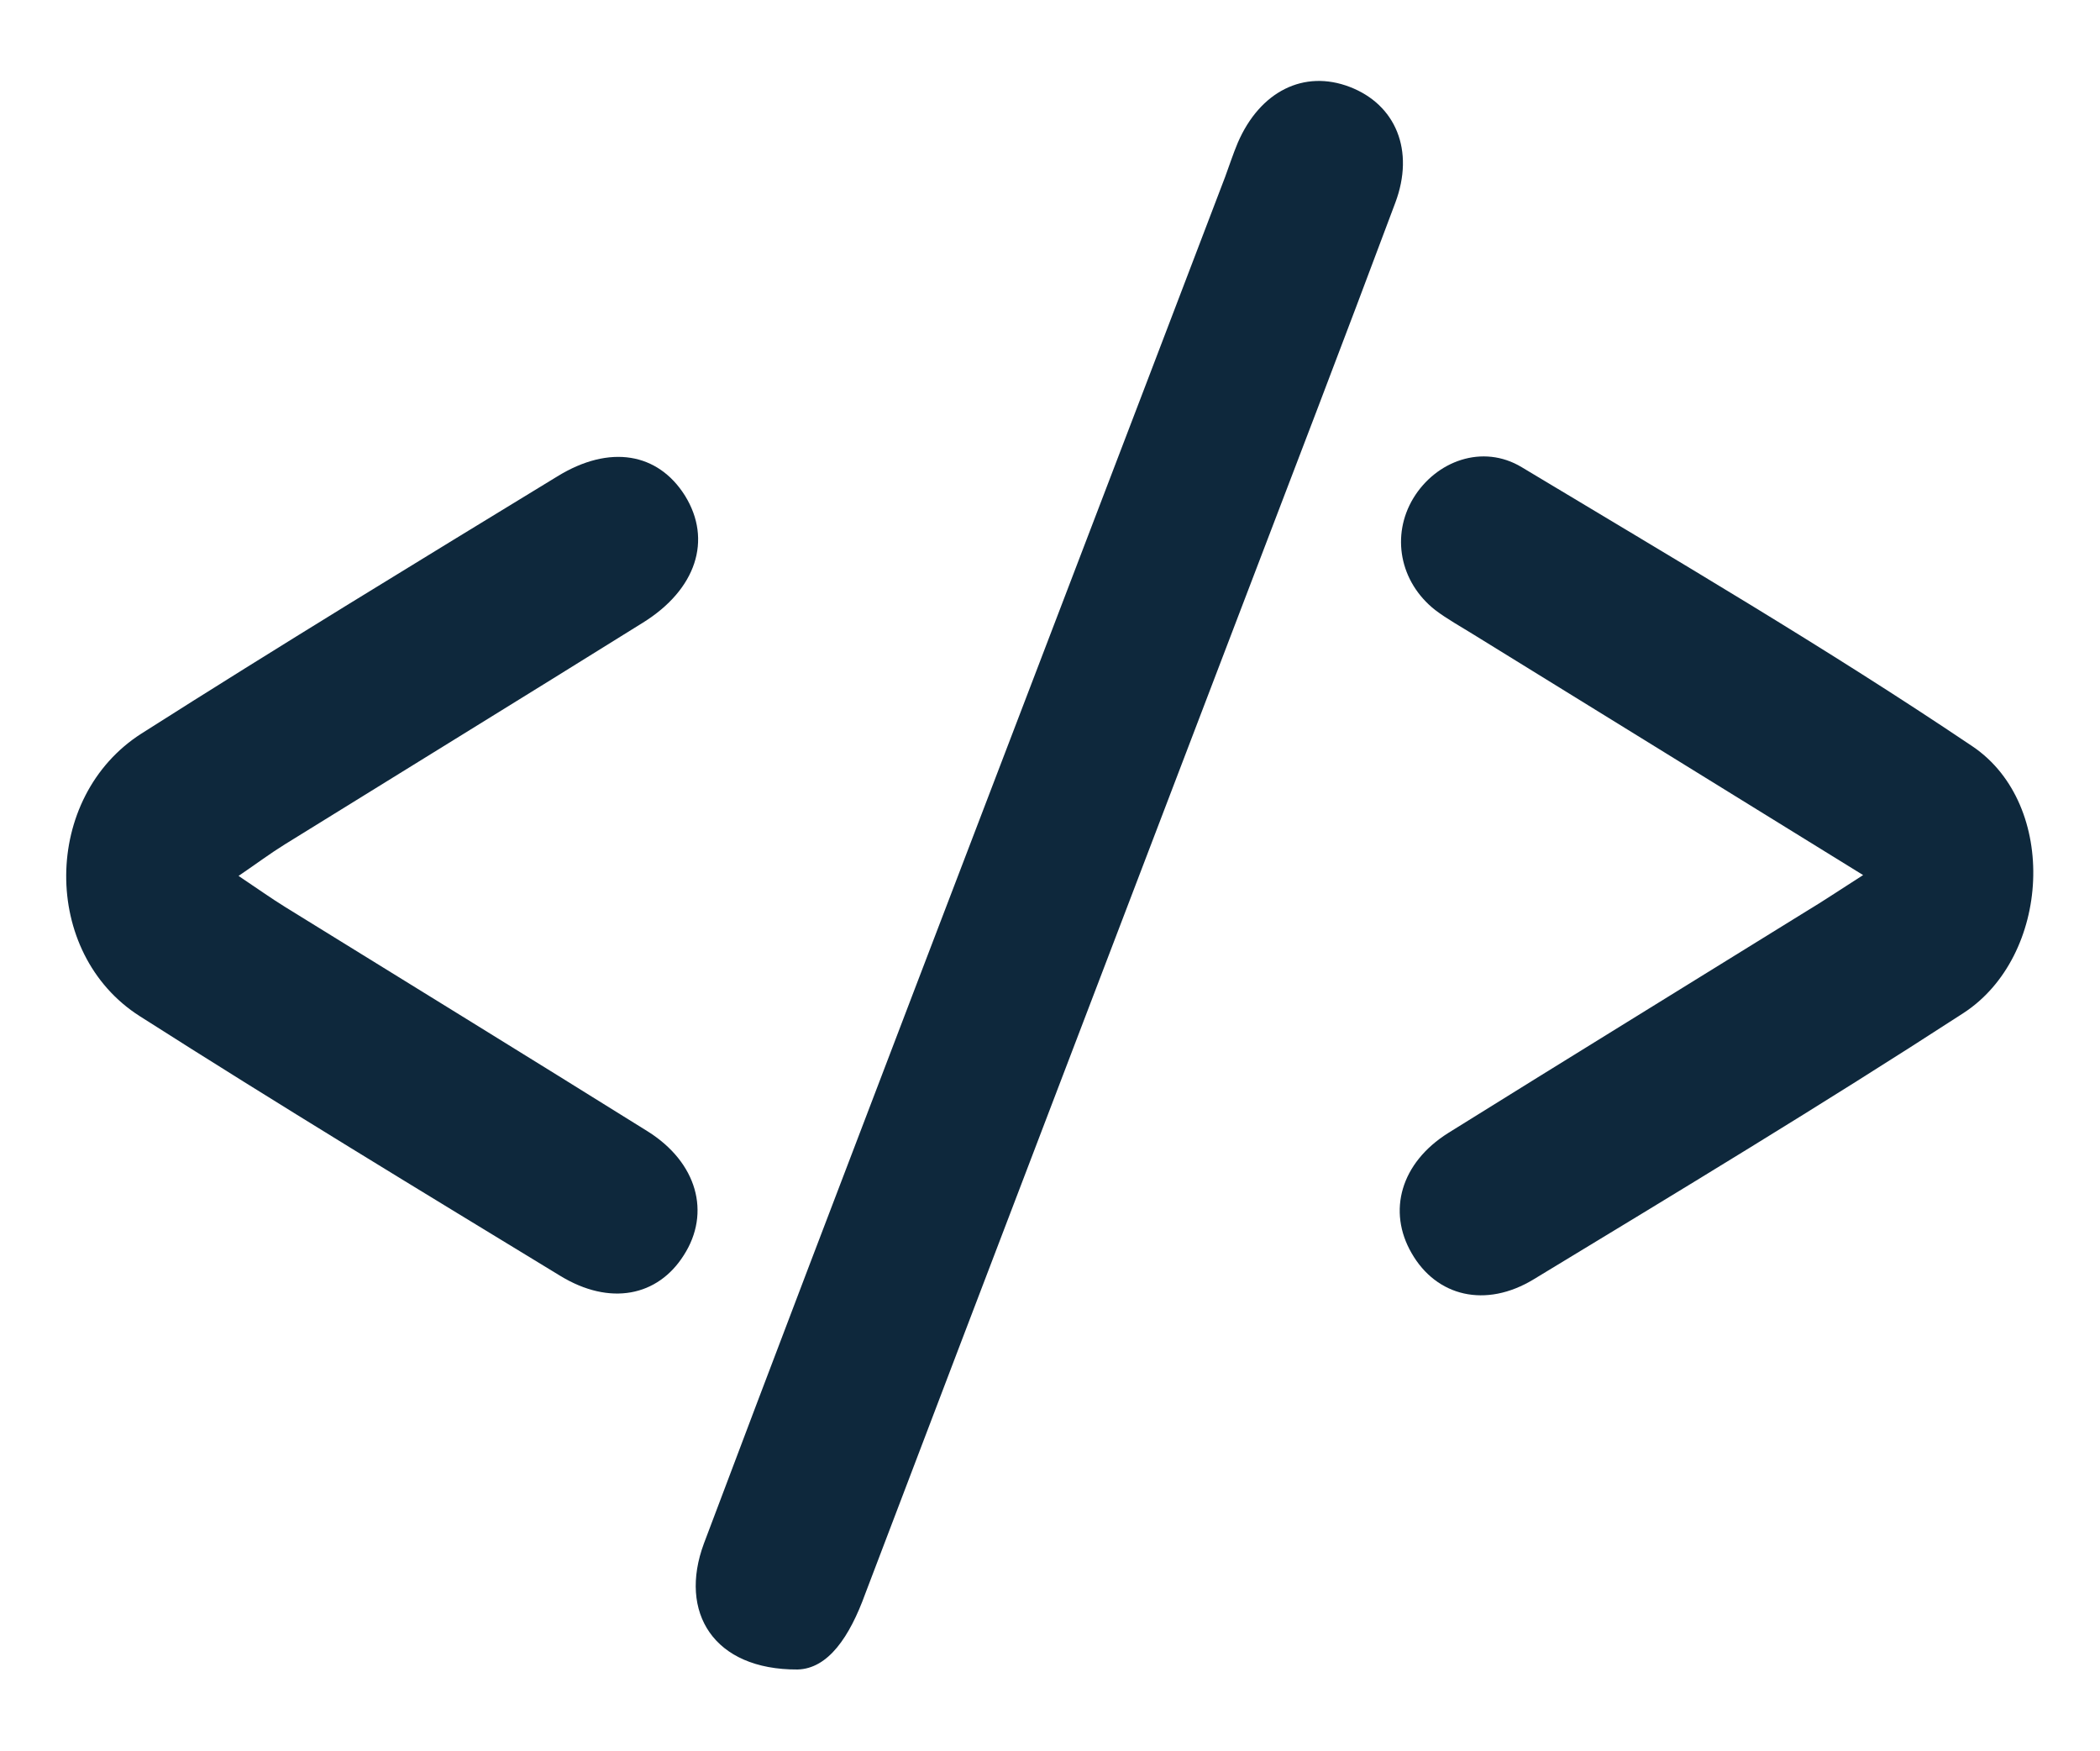 <?xml version="1.0" encoding="utf-8"?>
<!-- Generator: Adobe Illustrator 24.3.0, SVG Export Plug-In . SVG Version: 6.00 Build 0)  -->
<svg version="1.1" id="Capa_1" xmlns="http://www.w3.org/2000/svg" xmlns:xlink="http://www.w3.org/1999/xlink" x="0px" y="0px"
	 viewBox="0 0 50 41.68" style="enable-background:new 0 0 50 41.68;" xml:space="preserve">
<style type="text/css">
	.st0{fill:#0E283C;}
</style>
<g>
	<path class="st0" d="M18.99,39.74c-2,0.01-2.84-1.36-2.23-3c1.66-4.41,3.34-8.8,5.02-13.2c2.46-6.44,4.93-12.88,7.39-19.33
		c0.1-0.27,0.19-0.55,0.3-0.81c0.53-1.23,1.58-1.75,2.67-1.33c1.09,0.42,1.55,1.51,1.08,2.76c-1.23,3.29-2.49,6.57-3.74,9.84
		c-2.96,7.76-5.93,15.51-8.88,23.27C20.23,38.96,19.72,39.72,18.99,39.74z"/>
	<path class="st0" d="M44.36,20.83c-3.21-1.98-6.23-3.85-9.25-5.71c-0.32-0.2-0.65-0.38-0.94-0.6c-0.85-0.67-1.05-1.78-0.52-2.66
		c0.54-0.89,1.65-1.3,2.58-0.74c3.61,2.17,7.25,4.3,10.74,6.65c2.05,1.39,1.86,5-0.23,6.35c-3.36,2.18-6.79,4.25-10.22,6.33
		c-1.15,0.7-2.32,0.41-2.91-0.62c-0.58-1-0.26-2.15,0.87-2.86c2.84-1.77,5.69-3.52,8.53-5.28C43.41,21.45,43.78,21.2,44.36,20.83z"
		/>
	<path class="st0" d="M5.68,20.85c0.45,0.3,0.77,0.53,1.11,0.74c2.88,1.78,5.76,3.55,8.63,5.34c1.18,0.74,1.51,1.94,0.86,2.95
		c-0.62,0.98-1.76,1.21-2.94,0.49c-3.35-2.04-6.7-4.07-10.01-6.18C0.97,22.69,1,18.97,3.37,17.46c3.27-2.08,6.59-4.1,9.9-6.12
		c1.25-0.77,2.4-0.56,3.04,0.46c0.65,1.05,0.27,2.23-1,3.02c-2.84,1.77-5.69,3.52-8.53,5.28C6.44,20.31,6.12,20.55,5.68,20.85z"/>
</g>
</svg>
